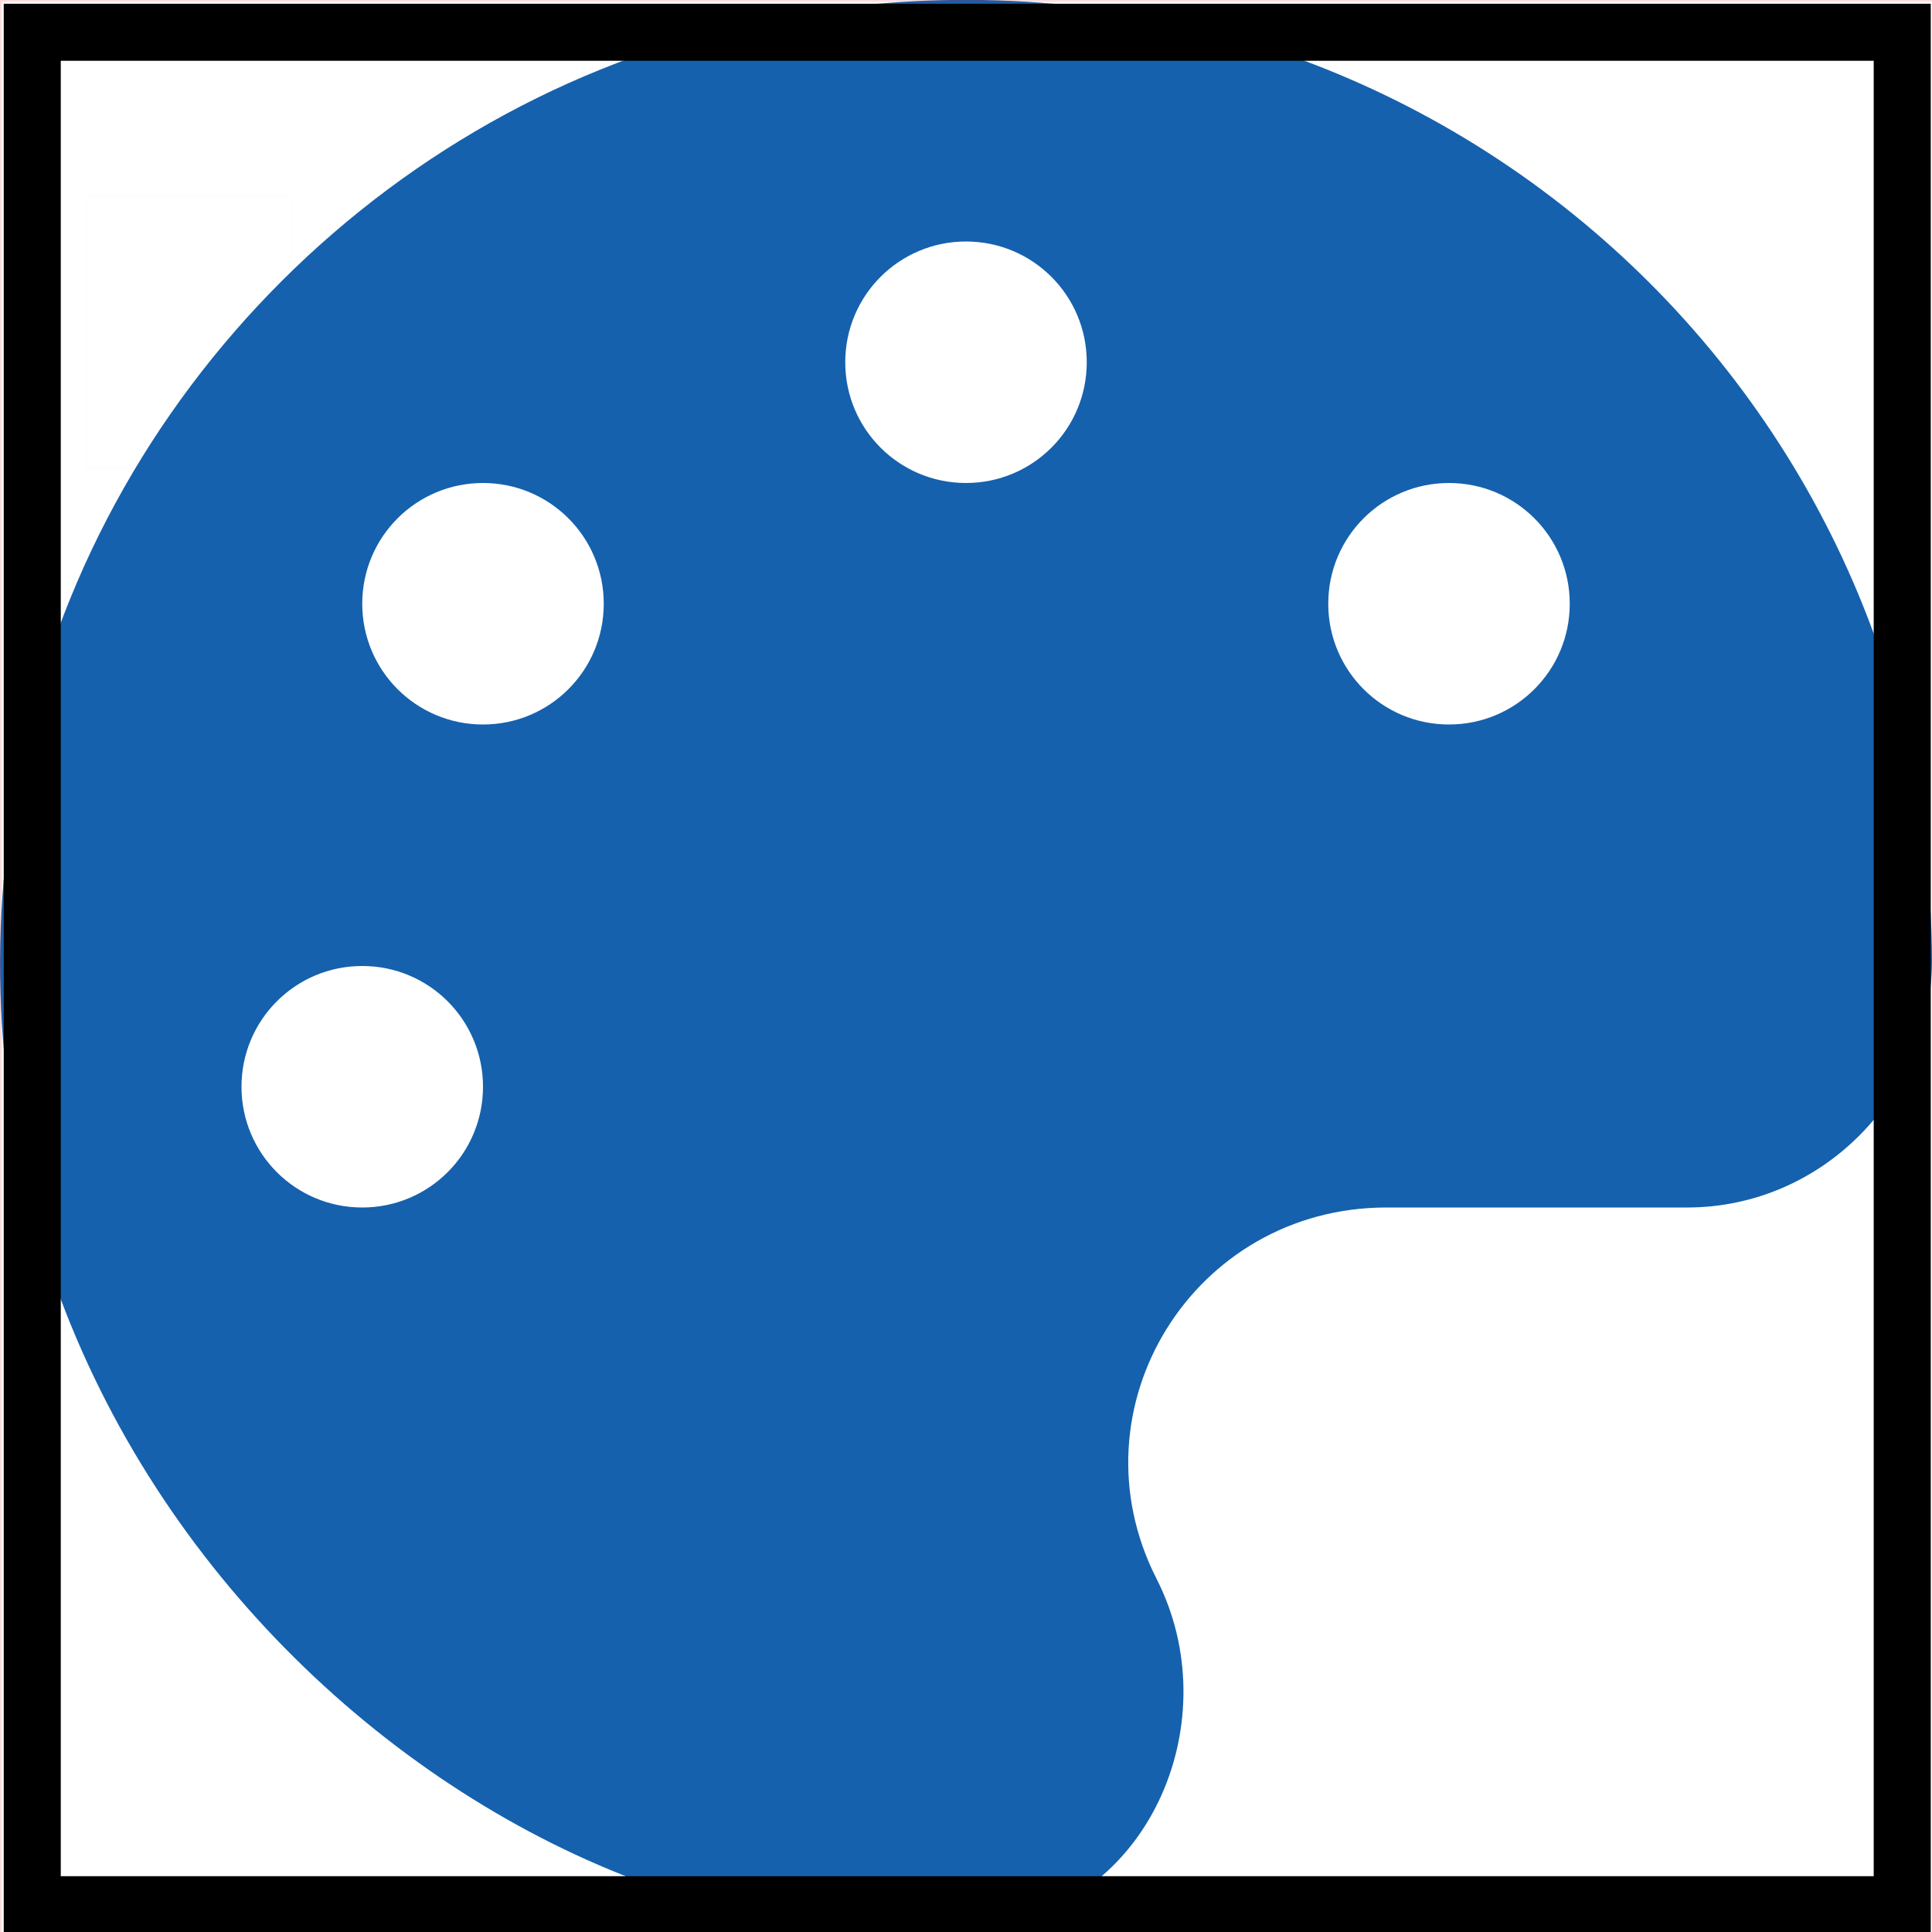 <?xml version="1.0" encoding="UTF-8" standalone="no"?>
<svg
   xmlns:dc="http://purl.org/dc/elements/1.1/"
   xmlns:cc="http://creativecommons.org/ns#"
   xmlns:rdf="http://www.w3.org/1999/02/22-rdf-syntax-ns#"
   xmlns:svg="http://www.w3.org/2000/svg"
   xmlns="http://www.w3.org/2000/svg"
   xmlns:sodipodi="http://sodipodi.sourceforge.net/DTD/sodipodi-0.dtd"
   xmlns:inkscape="http://www.inkscape.org/namespaces/inkscape"
   aria-hidden="true"
   focusable="false"
   data-prefix="fas"
   data-icon="palette"
   class="svg-inline--fa fa-palette fa-w-16"
   role="img"
   viewBox="0 0 512 512"
   version="1.1"
   id="svg3725"
   sodipodi:docname="palette-solid-black.svg"
   inkscape:version="0.92.4 (5da689c313, 2019-01-14)">
  <defs
     id="defs3729" />
  <sodipodi:namedview
     pagecolor="#ffffff"
     bordercolor="#666666"
     borderopacity="1"
     objecttolerance="10"
     gridtolerance="10"
     guidetolerance="10"
     inkscape:pageopacity="0"
     inkscape:pageshadow="2"
     inkscape:window-width="1920"
     inkscape:window-height="1000"
     id="namedview3727"
     showgrid="false"
     inkscape:zoom="1.5208438"
     inkscape:cx="256"
     inkscape:cy="256"
     inkscape:window-x="-11"
     inkscape:window-y="-11"
     inkscape:window-maximized="1"
     inkscape:current-layer="svg3725" />
  <path
     fill="#1561ad"
     d="M204.3 5C104.9 24.4 24.8 104.3 5.2 203.4c-37 187 131.7 326.4 258.8 306.7 41.2-6.4 61.4-54.6 42.5-91.7-23.1-45.4 9.9-98.4 60.9-98.4h79.7c35.8 0 64.8-29.6 64.9-65.3C511.5 97.1 368.1-26.9 204.3 5zM96 320c-17.7 0-32-14.3-32-32s14.3-32 32-32 32 14.3 32 32-14.3 32-32 32zm32-128c-17.7 0-32-14.3-32-32s14.3-32 32-32 32 14.3 32 32-14.3 32-32 32zm128-64c-17.7 0-32-14.3-32-32s14.3-32 32-32 32 14.3 32 32-14.3 32-32 32zm128 64c-17.7 0-32-14.3-32-32s14.3-32 32-32 32 14.3 32 32-14.3 32-32 32z"
     id="path3723" />
  <rect
     style="fill:none"
     id="rect3747"
     width="96.206"
     height="70.507"
     x="56.01"
     y="48.762" />
  <rect
     style="fill:none"
     id="rect3749"
     width="70.507"
     height="36.901"
     x="23.063"
     y="15.156" />
  <rect
     style="fill:none;stroke:#ff0000;opacity:0.14"
     id="rect3751"
     width="512.659"
     height="512.659"
     x="0"
     y="0" />
  <rect
     style="opacity:0;fill:none;stroke:#ff0000"
     id="rect3753"
     width="83.686"
     height="56.669"
     x="2.636"
     y="81.05" />
  <rect
     style="opacity:0.01;fill:none;stroke:#ff0000"
     id="rect4562"
     width="54.033"
     height="71.825"
     x="23.063"
     y="52.057" />
  <rect
     style="opacity:1;fill:none;stroke:#000000;stroke-width:15.118"
     id="rect4575"
     width="495.563"
     height="496.221"
     x="8.548"
     y="8.548"
     ry="0" />
</svg>

